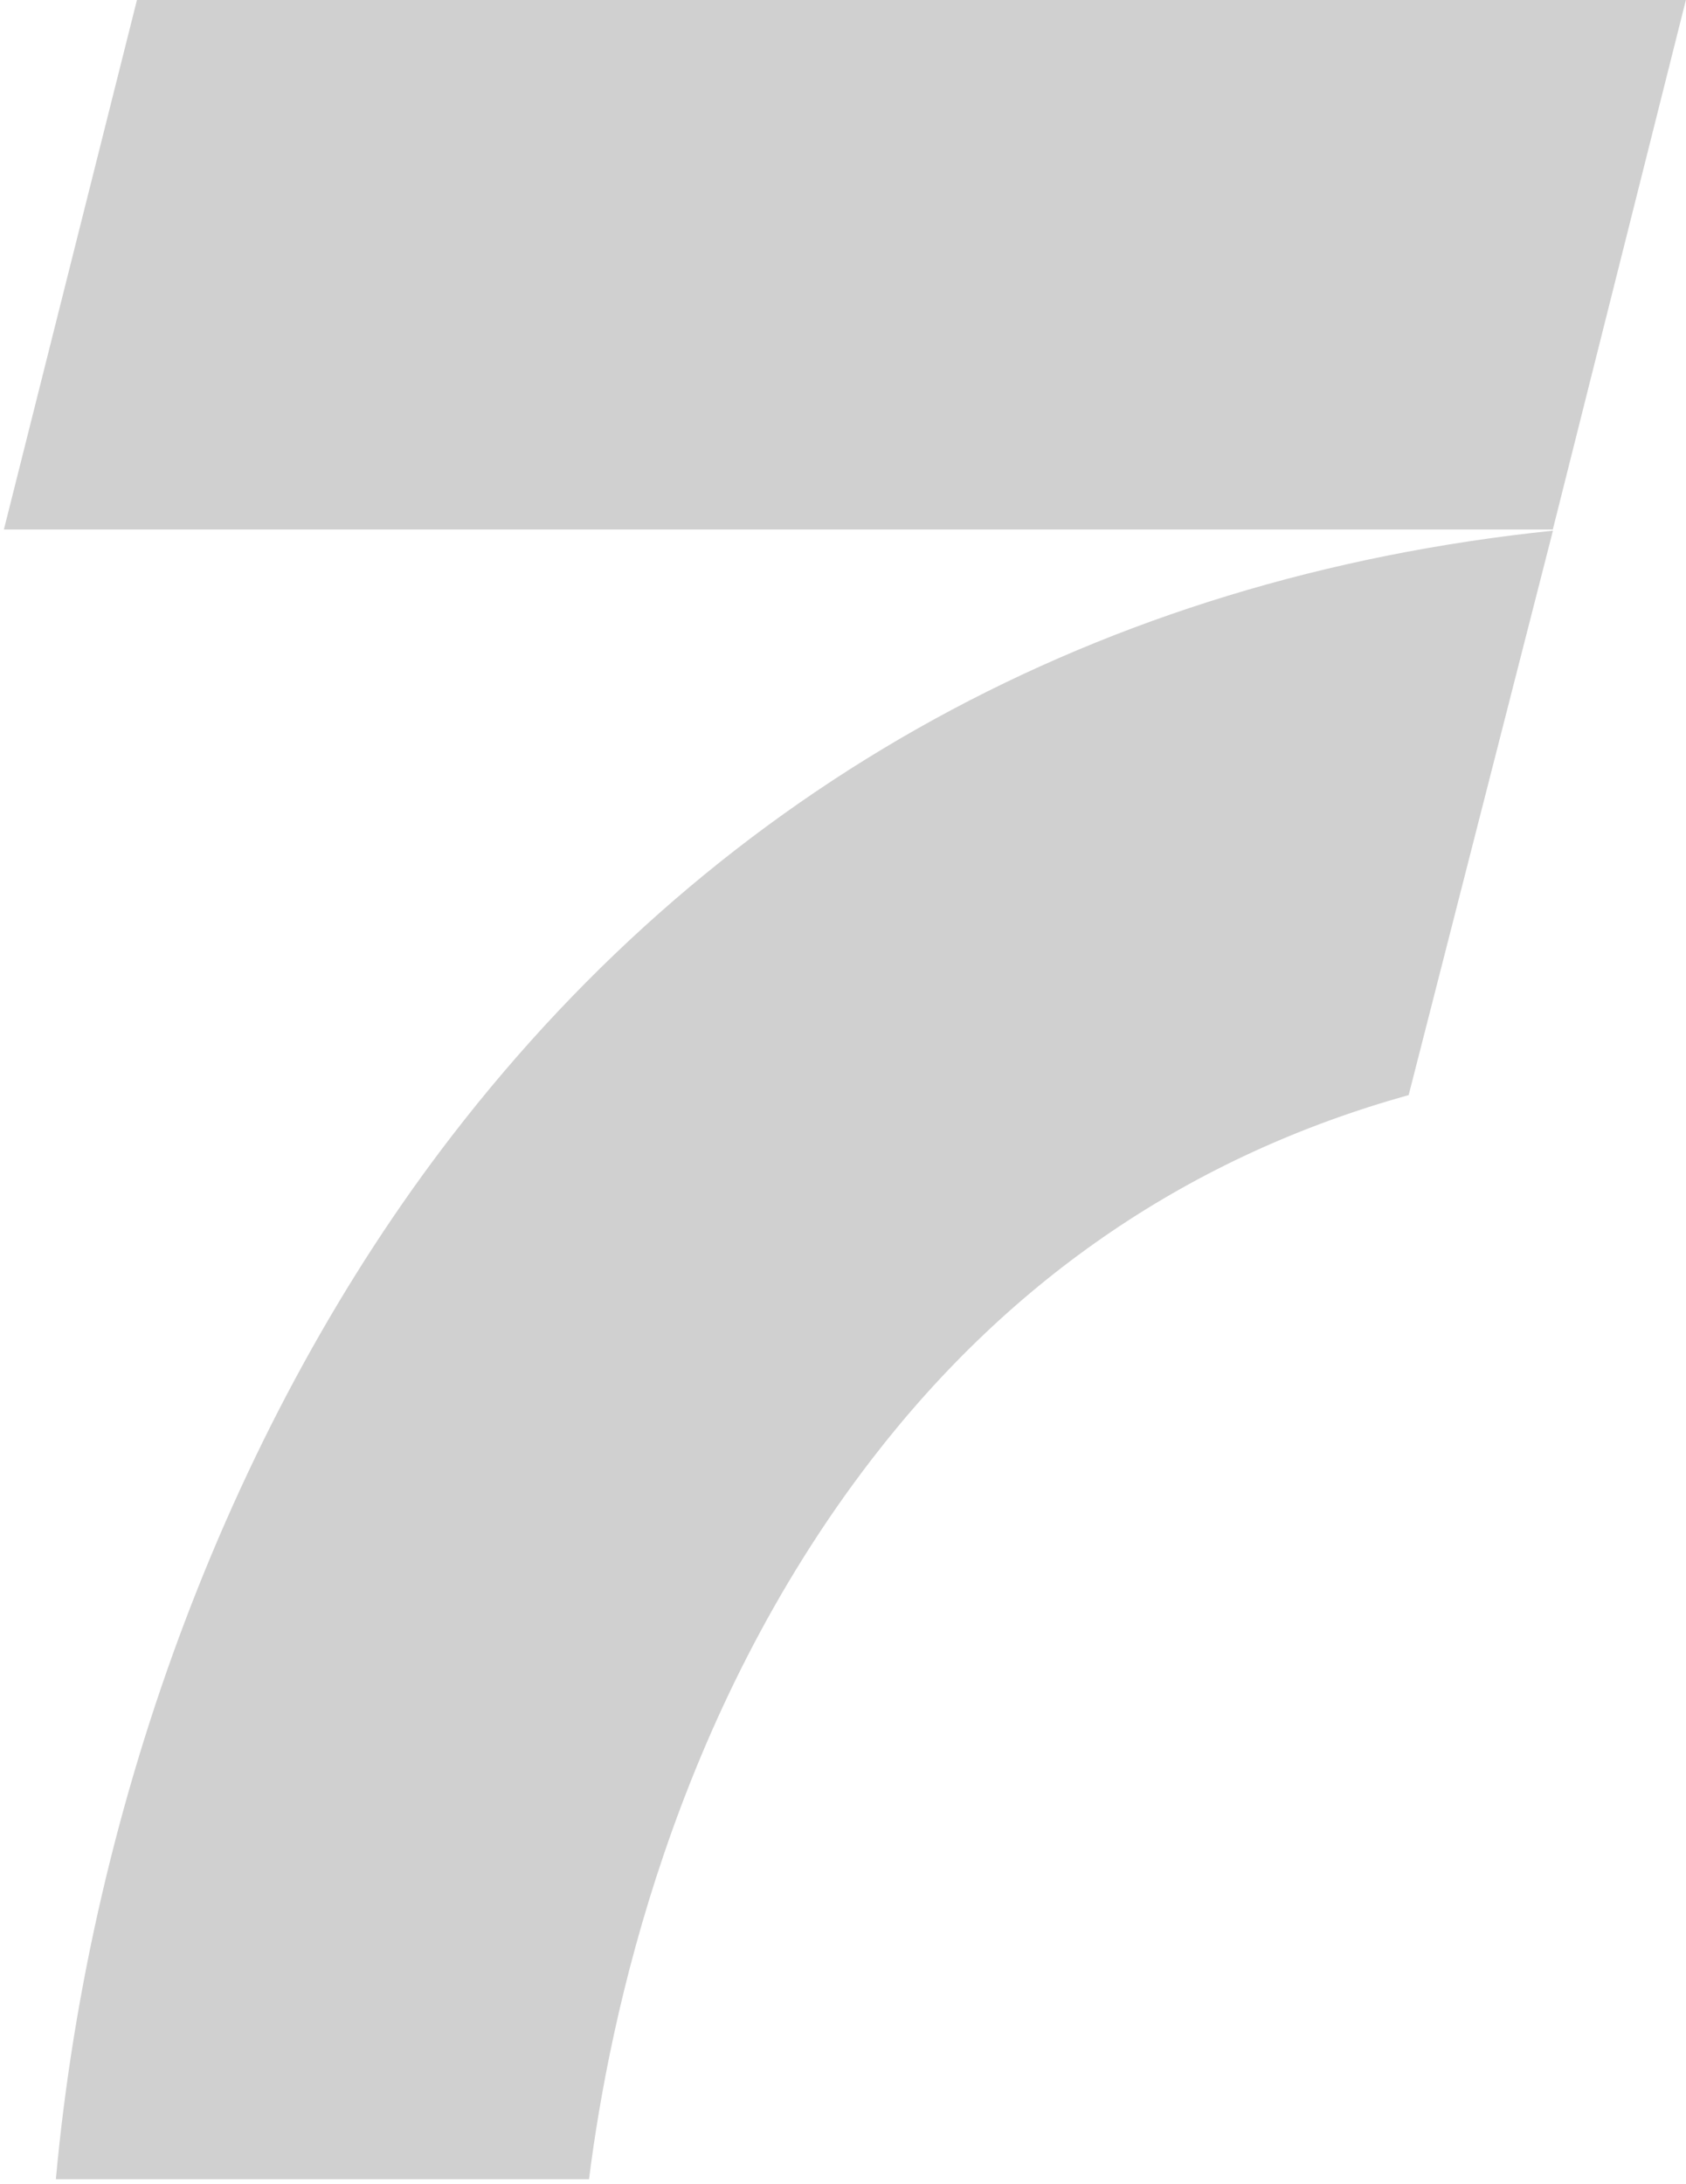 <svg width="305" height="395" viewBox="0 0 305 395" fill="none" xmlns="http://www.w3.org/2000/svg">
<path d="M280.93 95.984C199.131 104.469 130.687 141.962 81.729 205.474C42.4 256.488 16.446 325.036 10.104 394.169H106.554C110.321 364.368 121.917 310.386 157.751 263.886C183.098 230.991 215.625 209.005 254.829 198.075" fill="#D0D0D0"/>
<path d="M280.908 95.775H0.705L24.776 -0.005H304.979L280.908 95.775Z" fill="#D0D0D0"/>
</svg>
